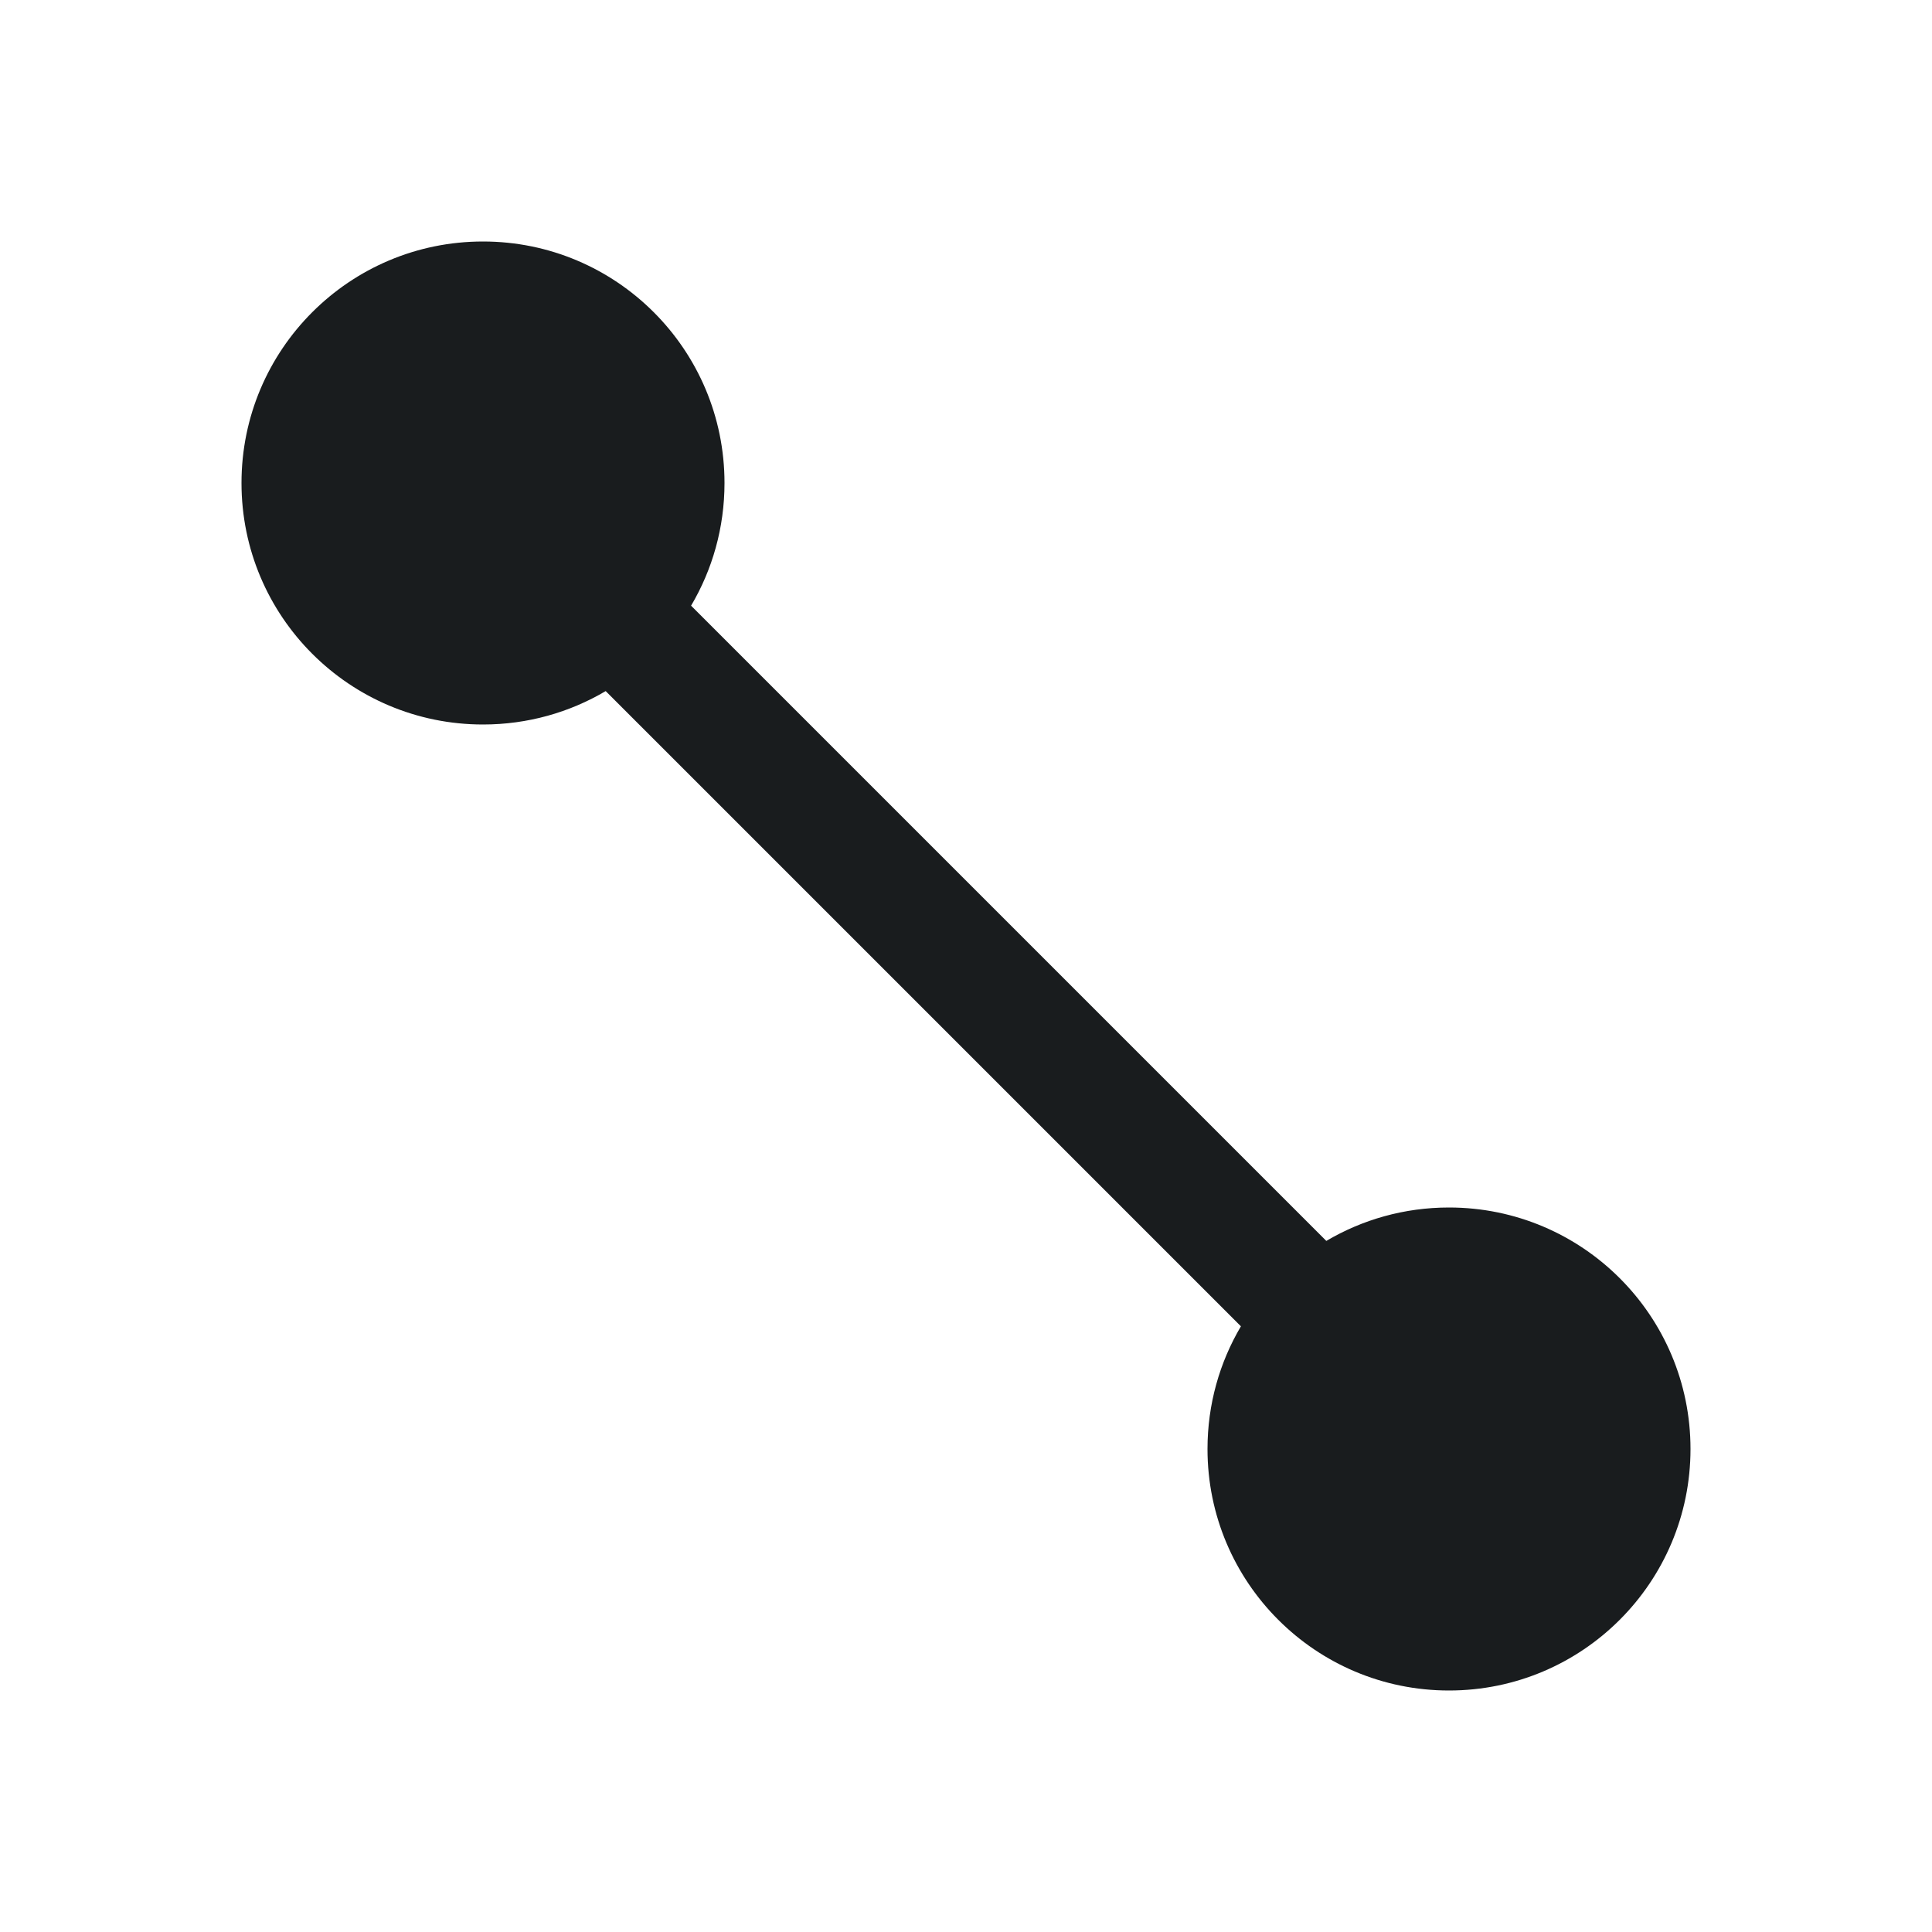 <svg width="24" height="24" viewBox="0 0 24 24" fill="none" xmlns="http://www.w3.org/2000/svg">
<path fill-rule="evenodd" clip-rule="evenodd" d="M3 6C3 4.343 4.343 3 6 3C7.657 3 9 4.343 9 6C9 6.556 8.849 7.077 8.585 7.524L16.476 15.415C16.923 15.151 17.444 15 18 15C19.657 15 21 16.343 21 18C21 19.657 19.657 21 18 21C16.343 21 15 19.657 15 18C15 17.444 15.151 16.923 15.415 16.476L7.524 8.585C7.077 8.849 6.556 9 6 9C4.343 9 3 7.657 3 6Z" fill="#191C1E"/>
</svg>
